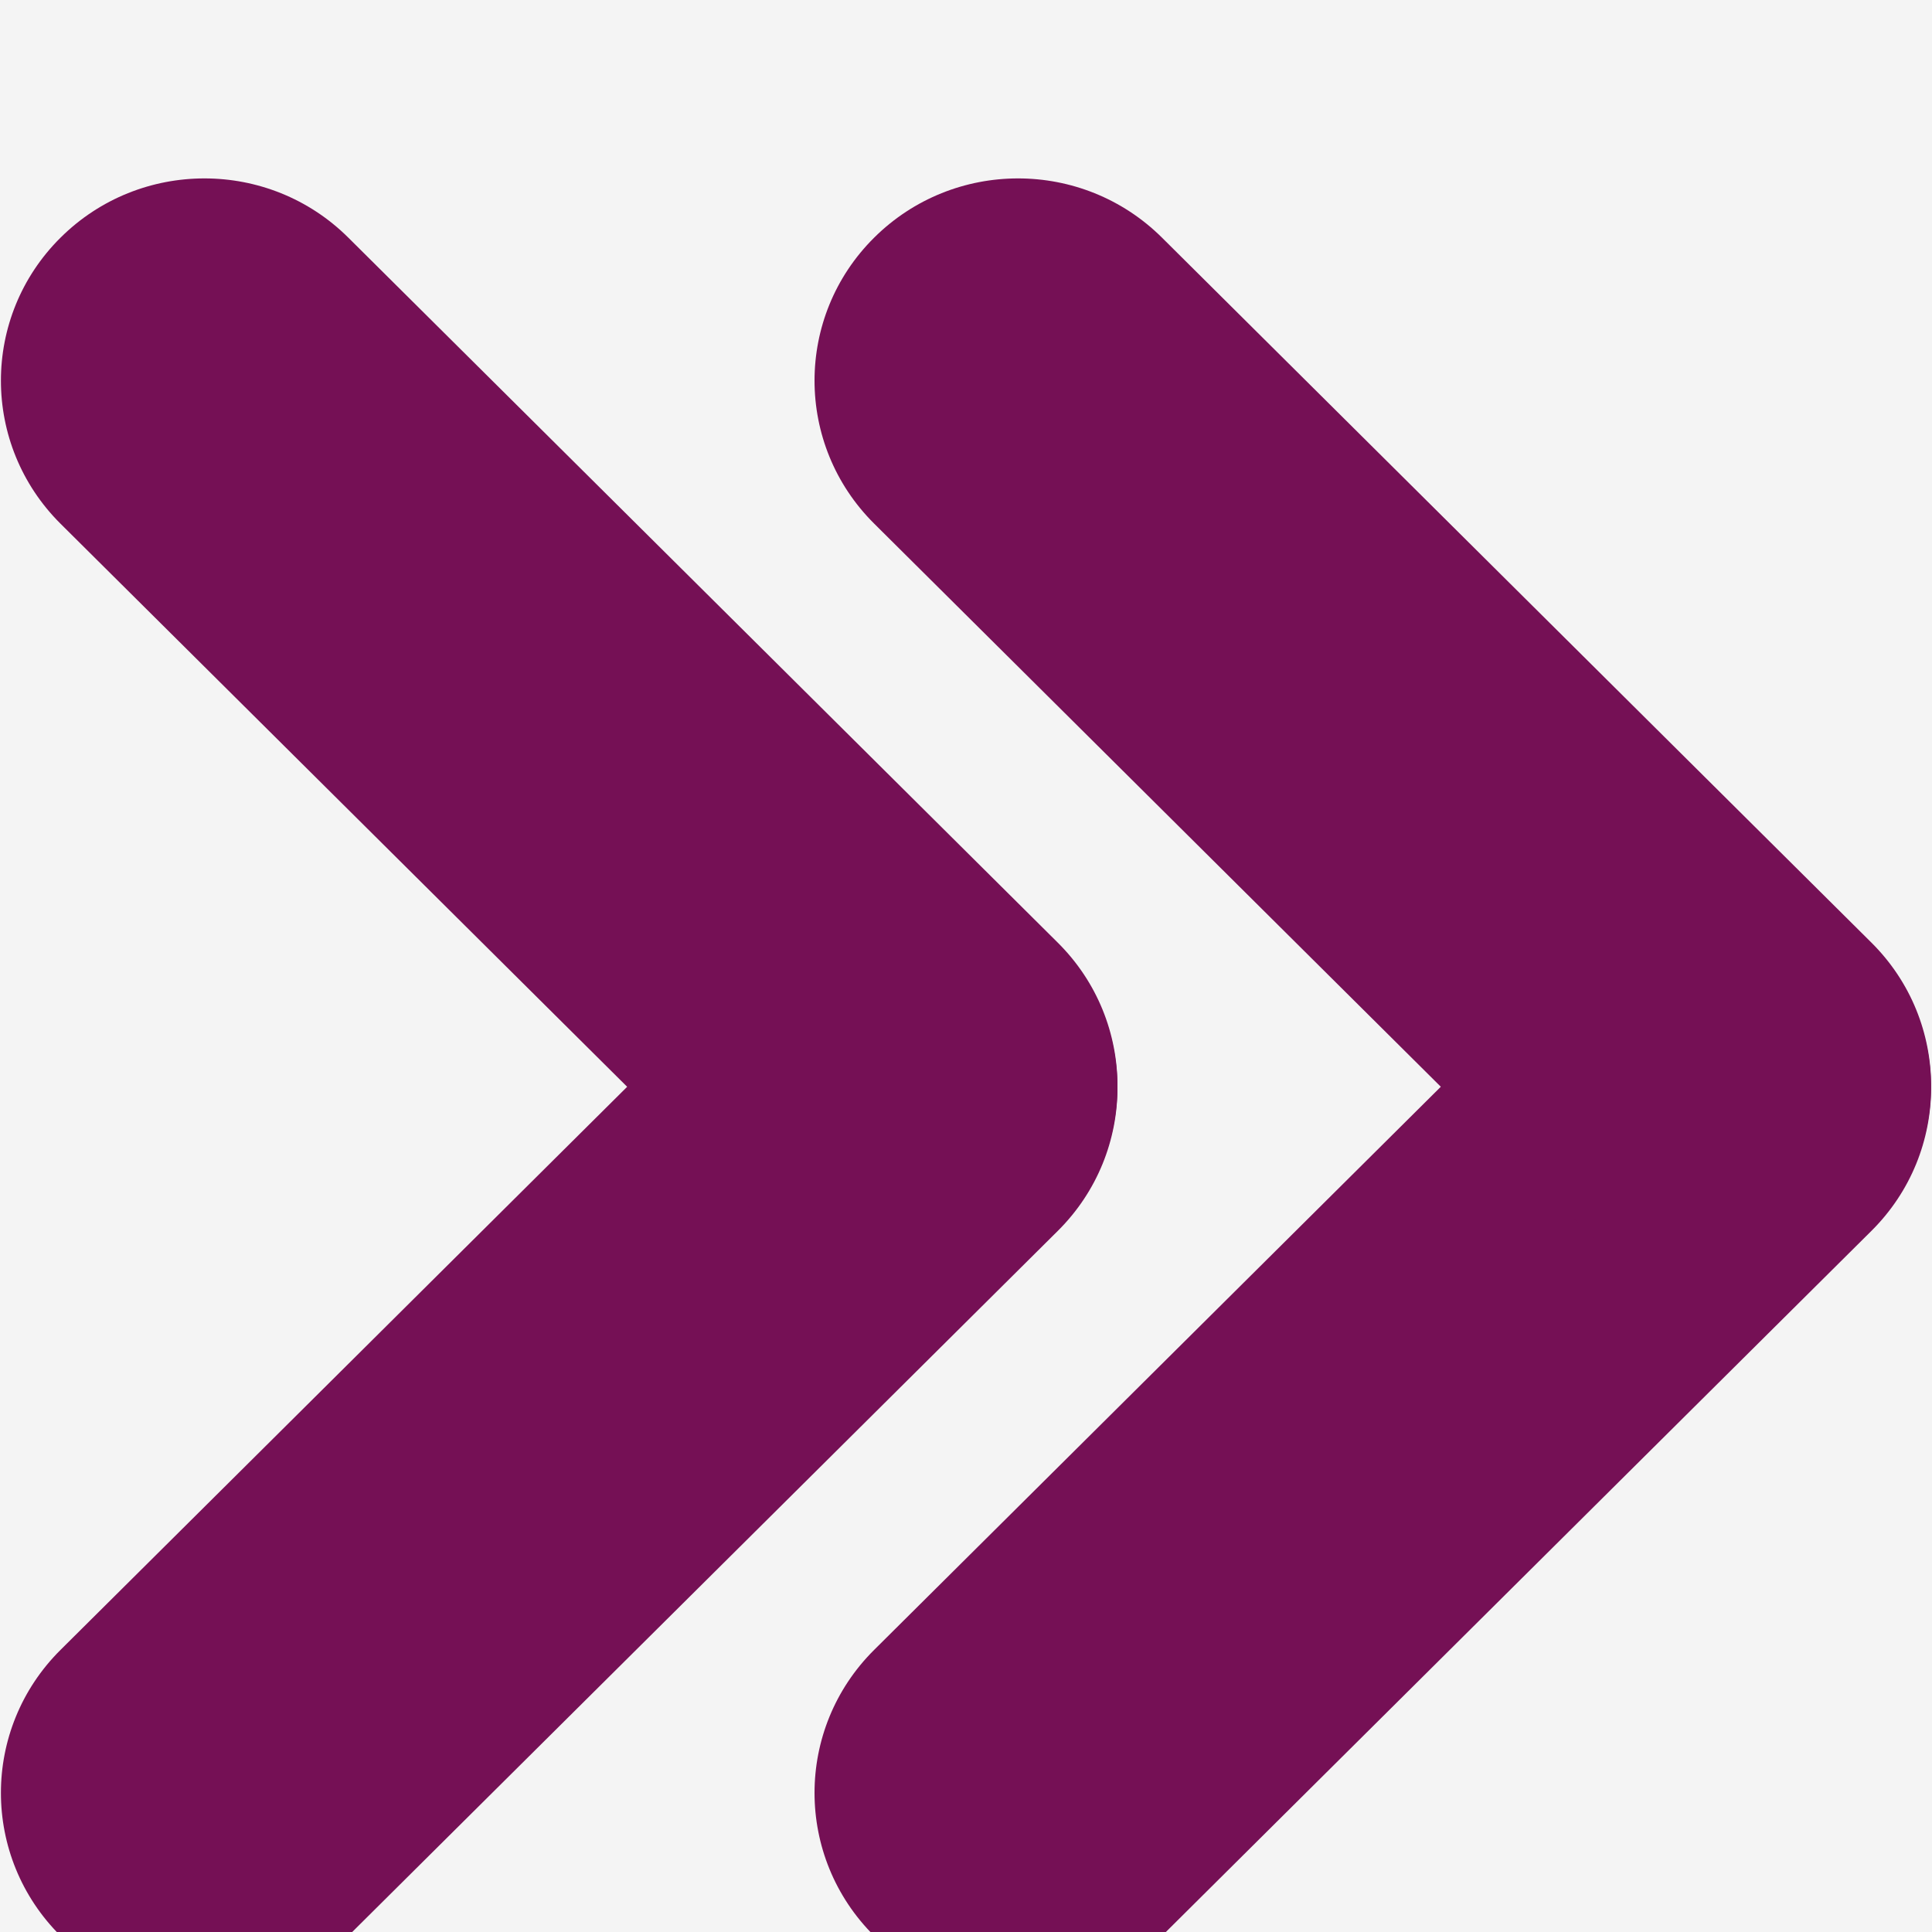 <svg width="32" height="32" viewBox="0 0 32 32" fill="none" xmlns="http://www.w3.org/2000/svg">
<rect width="32" height="32" fill="#1E1E1E"/>
<g id="Winkfeel-JP" clip-path="url(#clip0_0_1)">
<rect width="1920" height="6472" transform="translate(-944 -1527)" fill="white"/>
<g id="&#235;&#141;&#177;&#236;&#138;&#164;&#237;&#138;&#184;&#235;&#158;&#128; &#236;&#132;&#164;&#235;&#170;&#133;" filter="url(#filter0_d_0_1)">
<rect x="-340" y="-169" width="712" height="731" rx="24" fill="#F4F4F4" shape-rendering="crispEdges"/>
<g id="img">
<g id="arrow-02" clip-path="url(#clip1_0_1)">
<g id="Group">
<path id="Vector" d="M5.769 30.064C4.454 31.372 2.319 31.372 1.003 30.064C-0.314 28.756 -0.314 26.635 1.003 25.327L12.753 13.65C14.07 12.341 16.204 12.341 17.521 13.65C18.838 14.958 18.838 17.078 17.521 18.387L5.769 30.064Z" fill="#751055"/>
<path id="Vector_2" d="M5.769 1.936C4.454 0.628 2.319 0.628 1.003 1.936C-0.314 3.243 -0.314 5.365 1.003 6.675L12.753 18.351C14.07 19.66 16.204 19.66 17.521 18.351C18.838 17.045 18.838 14.923 17.521 13.614L5.769 1.936Z" fill="#751055"/>
<path id="Vector_3" d="M19.246 30.064C17.929 31.372 15.796 31.372 14.479 30.064C13.162 28.756 13.162 26.635 14.479 25.327L26.229 13.65C27.546 12.341 29.681 12.341 30.997 13.65C32.314 14.958 32.314 17.078 30.997 18.387L19.246 30.064Z" fill="#751055"/>
<path id="Vector_4" d="M19.246 1.936C17.929 0.628 15.796 0.628 14.479 1.936C13.162 3.243 13.162 5.365 14.479 6.673L26.229 18.35C27.546 19.659 29.681 19.659 30.997 18.35C32.314 17.044 32.314 14.922 30.997 13.613L19.246 1.936Z" fill="#751055"/>
</g>
</g>
</g>
</g>
</g>
<defs>
<filter id="filter0_d_0_1" x="-346" y="-173" width="724" height="743" filterUnits="userSpaceOnUse" color-interpolation-filters="sRGB">
<feFlood flood-opacity="0" result="BackgroundImageFix"/>
<feColorMatrix in="SourceAlpha" type="matrix" values="0 0 0 0 0 0 0 0 0 0 0 0 0 0 0 0 0 0 127 0" result="hardAlpha"/>
<feOffset dy="2"/>
<feGaussianBlur stdDeviation="3"/>
<feComposite in2="hardAlpha" operator="out"/>
<feColorMatrix type="matrix" values="0 0 0 0 0.337 0 0 0 0 0.341 0 0 0 0 0.341 0 0 0 0.3 0"/>
<feBlend mode="normal" in2="BackgroundImageFix" result="effect1_dropShadow_0_1"/>
<feBlend mode="normal" in="SourceGraphic" in2="effect1_dropShadow_0_1" result="shape"/>
</filter>
<clipPath id="clip0_0_1">
<rect width="1920" height="6472" fill="white" transform="translate(-944 -1527)"/>
</clipPath>
<clipPath id="clip1_0_1">
<rect width="32" height="32" fill="white"/>
</clipPath>
</defs>
</svg>
